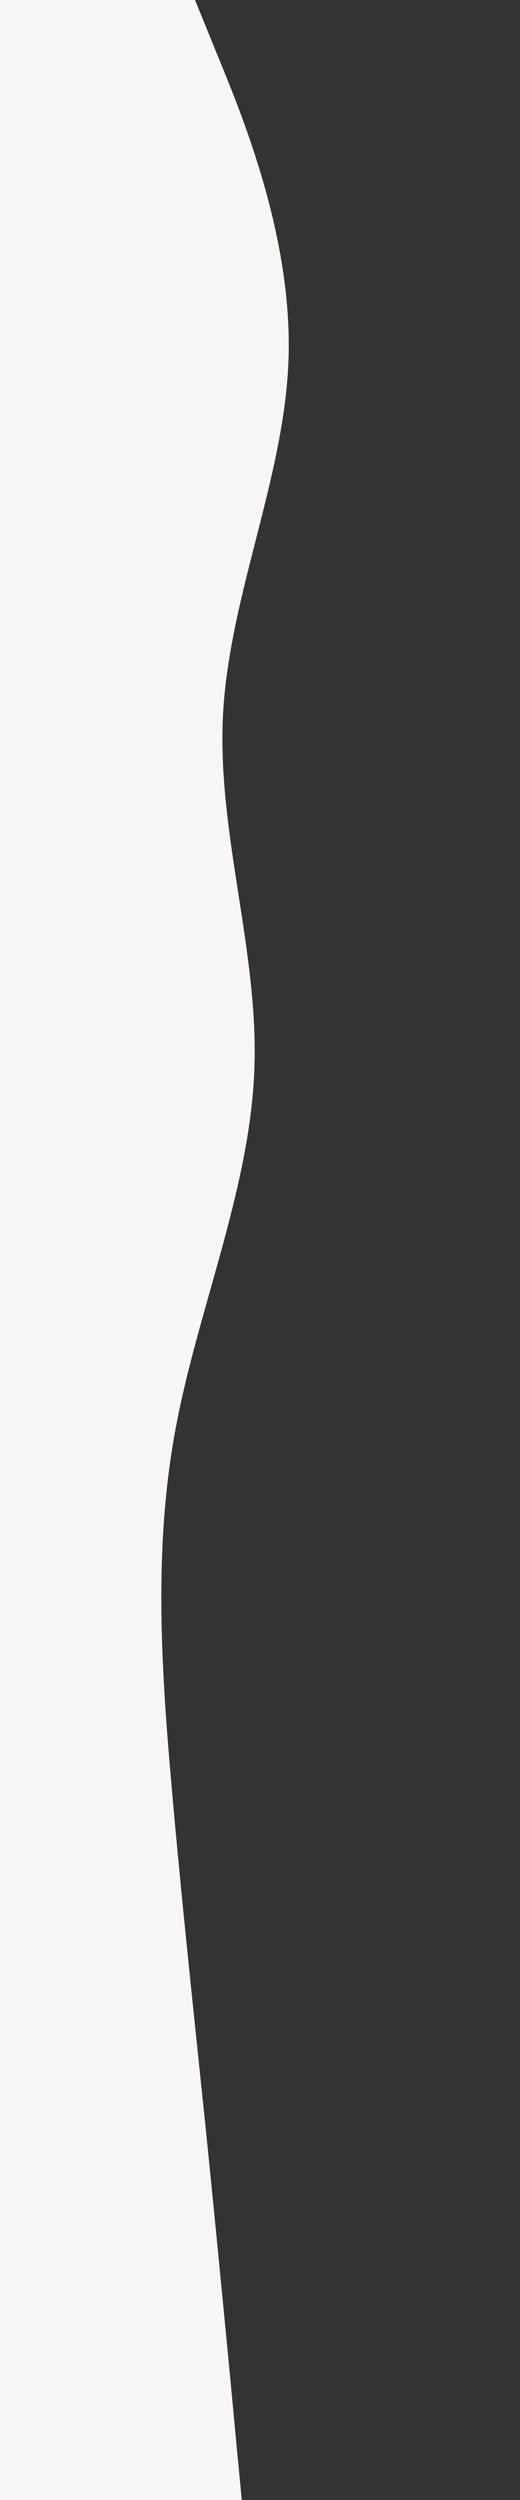 <svg id="visual" viewBox="0 0 200 960" width="200" height="960" xmlns="http://www.w3.org/2000/svg" xmlns:xlink="http://www.w3.org/1999/xlink" version="1.1"><rect x="0" y="0" width="200" height="960" fill="#333333" stroke="none"/><path d="M75 0L84.3 22.8C93.7 45.7 112.3 91.3 111 137C109.7 182.7 88.3 228.3 85.8 274C83.3 319.7 99.7 365.3 97.8 411.2C96 457 76 503 67.5 548.8C59 594.7 62 640.3 66 686C70 731.7 75 777.3 79.7 823C84.3 868.7 88.7 914.3 90.8 937.2L93 960L0 960L0 937.2C0 914.3 0 868.7 0 823C0 777.3 0 731.7 0 686C0 640.3 0 594.7 0 548.8C0 503 0 457 0 411.2C0 365.3 0 319.7 0 274C0 228.3 0 182.7 0 137C0 91.3 0 45.7 0 22.8L0 0Z" fill="#f7f6f4" stroke-linecap="round" stroke-linejoin="miter"></path></svg>